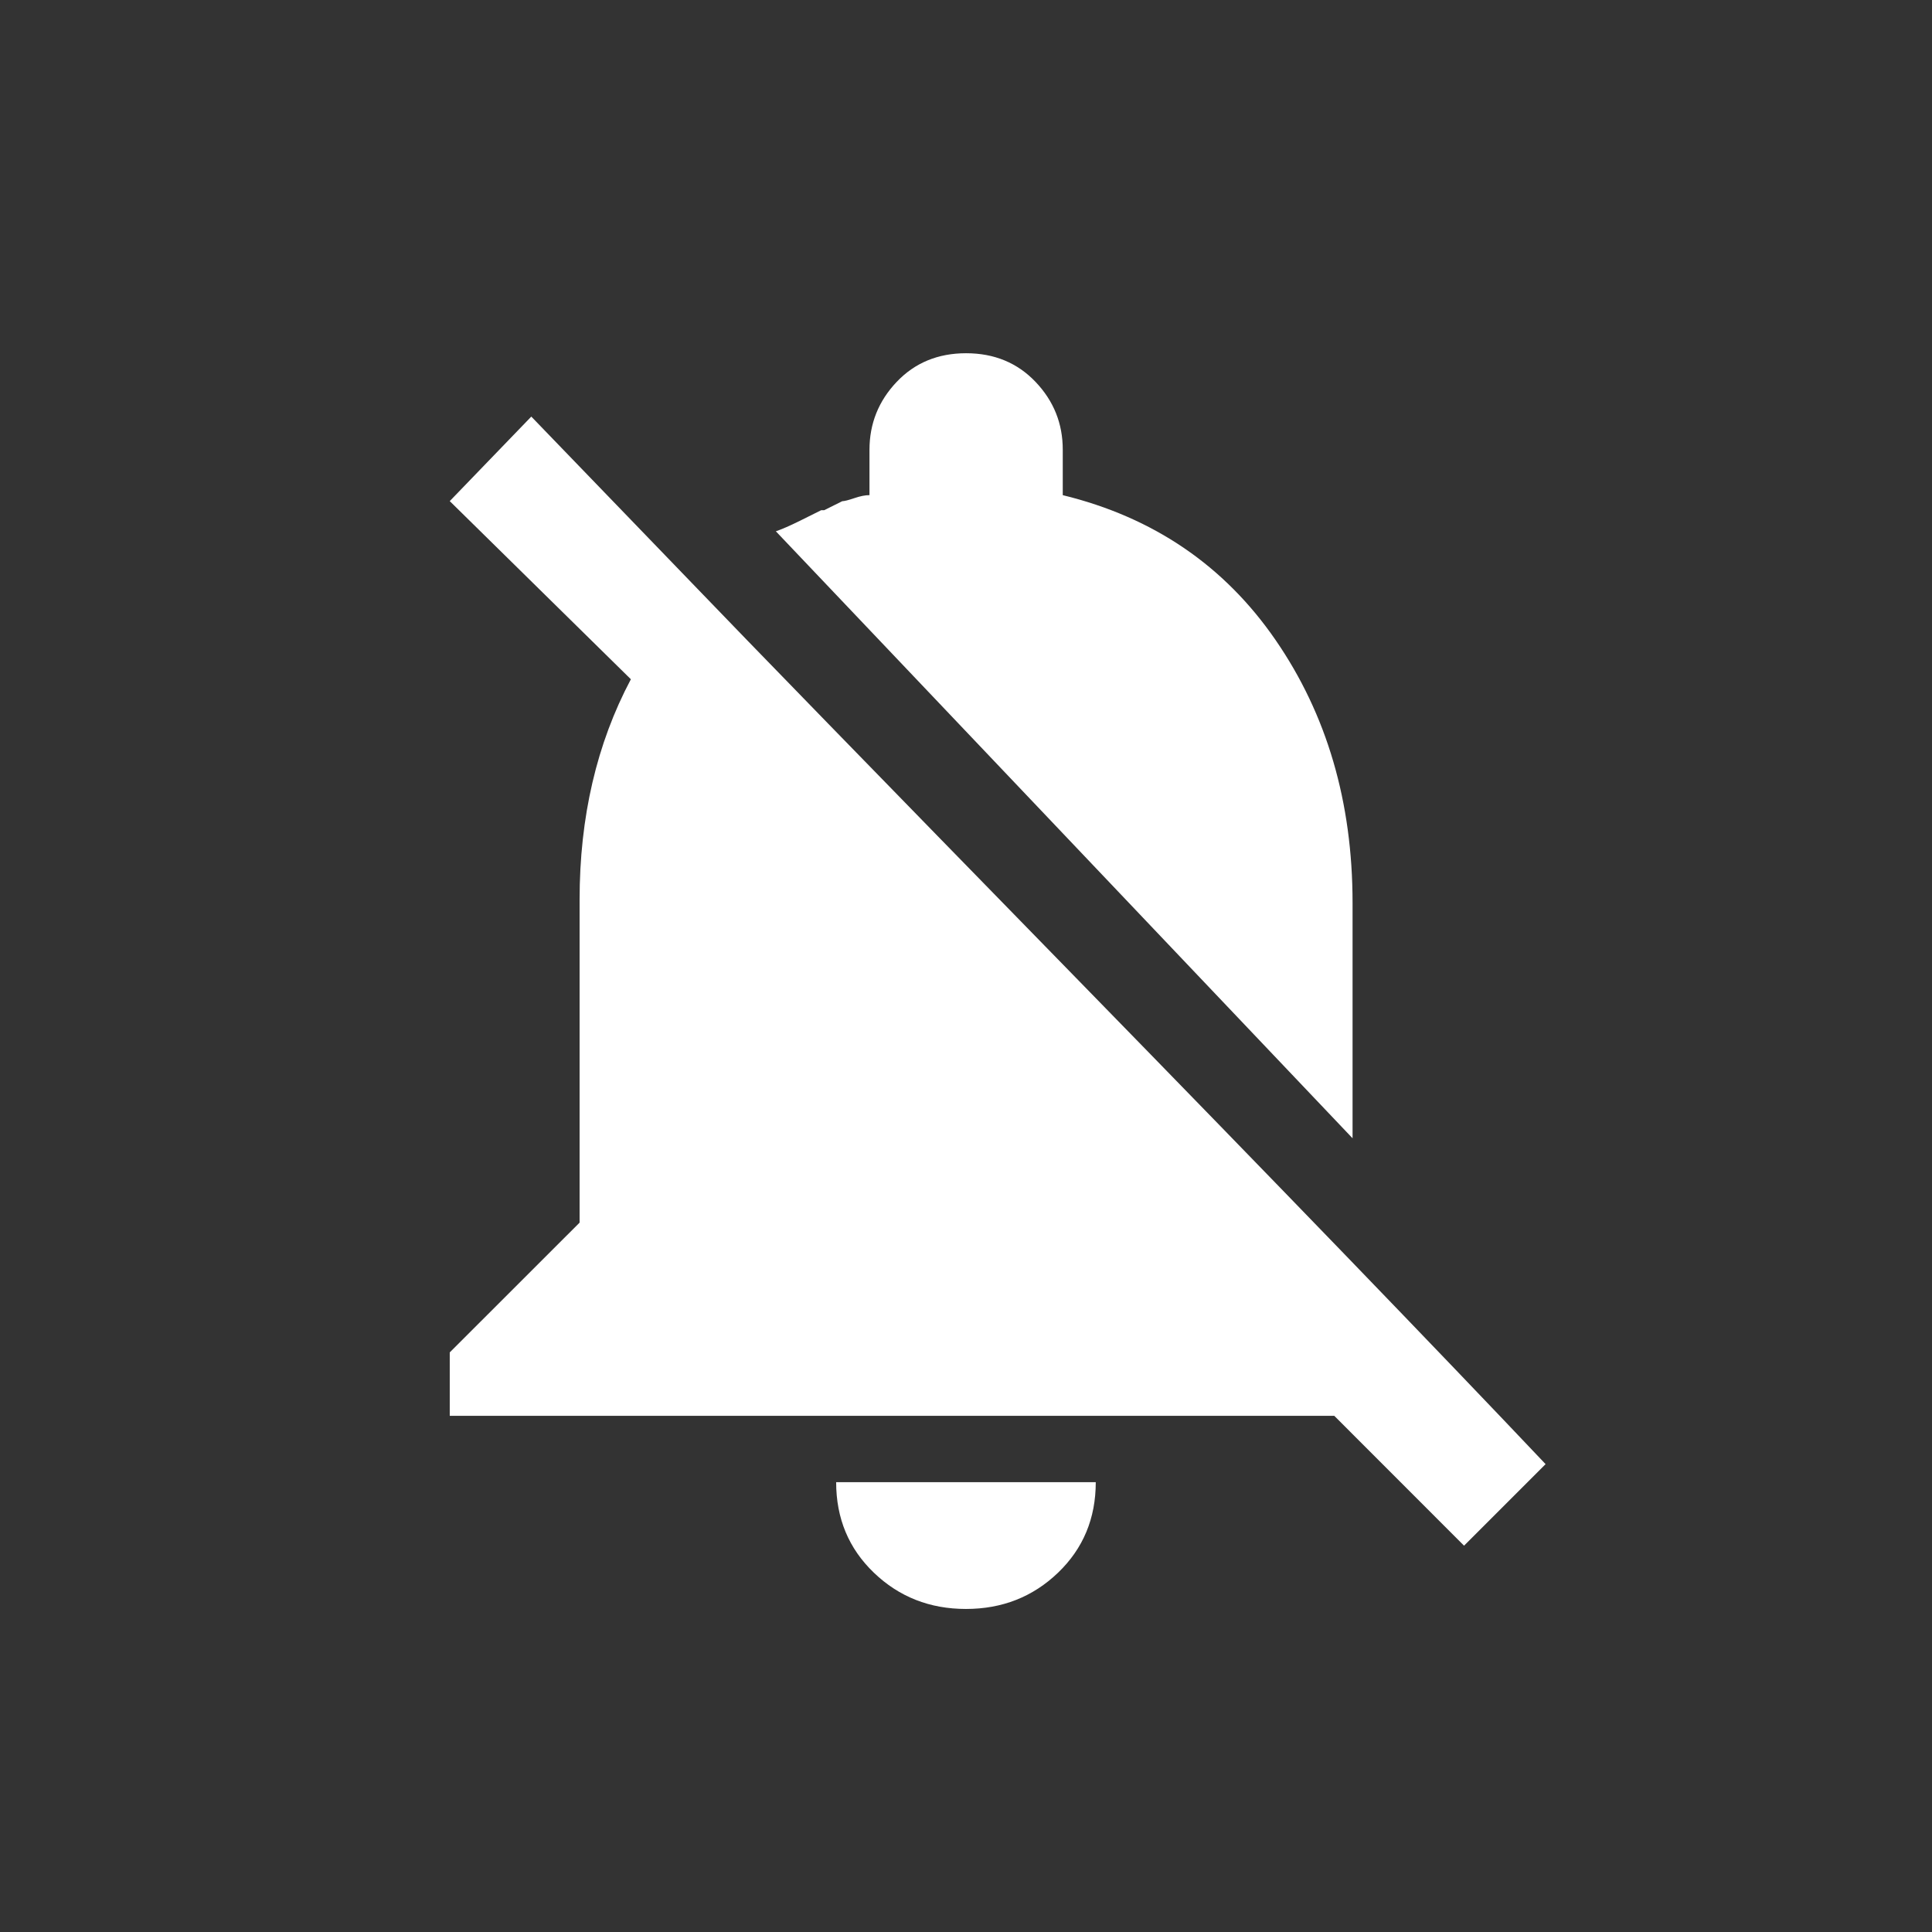 <!-- Generated by IcoMoon.io -->
<svg version="1.1" xmlns="http://www.w3.org/2000/svg" width="24" height="24" viewBox="0 0 24 24">
<rect x="0" y="0" width="24" height="24" fill="#333333" stroke="none"/>
<title>notifications_off</title>
<path fill="#fff" d="M16.8 14.138l-7.162-7.538q0.112-0.038 0.3-0.131l0.263-0.131h0.037l0.225-0.112q0.038 0 0.15-0.038t0.188-0.037v-0.563q0-0.488 0.338-0.844t0.862-0.356 0.863 0.356 0.338 0.844v0.563q1.688 0.412 2.644 1.8t0.956 3.263v2.925zM12 19.987q-0.675 0-1.144-0.45t-0.469-1.125h3.225q0 0.675-0.469 1.125t-1.144 0.45zM8.663 7.313q0.9 0.938 4.706 4.837t5.831 6.038l-1.013 1.013-1.612-1.613h-10.988v-0.788l1.613-1.612v-4.013q0-1.537 0.637-2.737l-2.25-2.213 1.013-1.050z"></path>
</svg>
